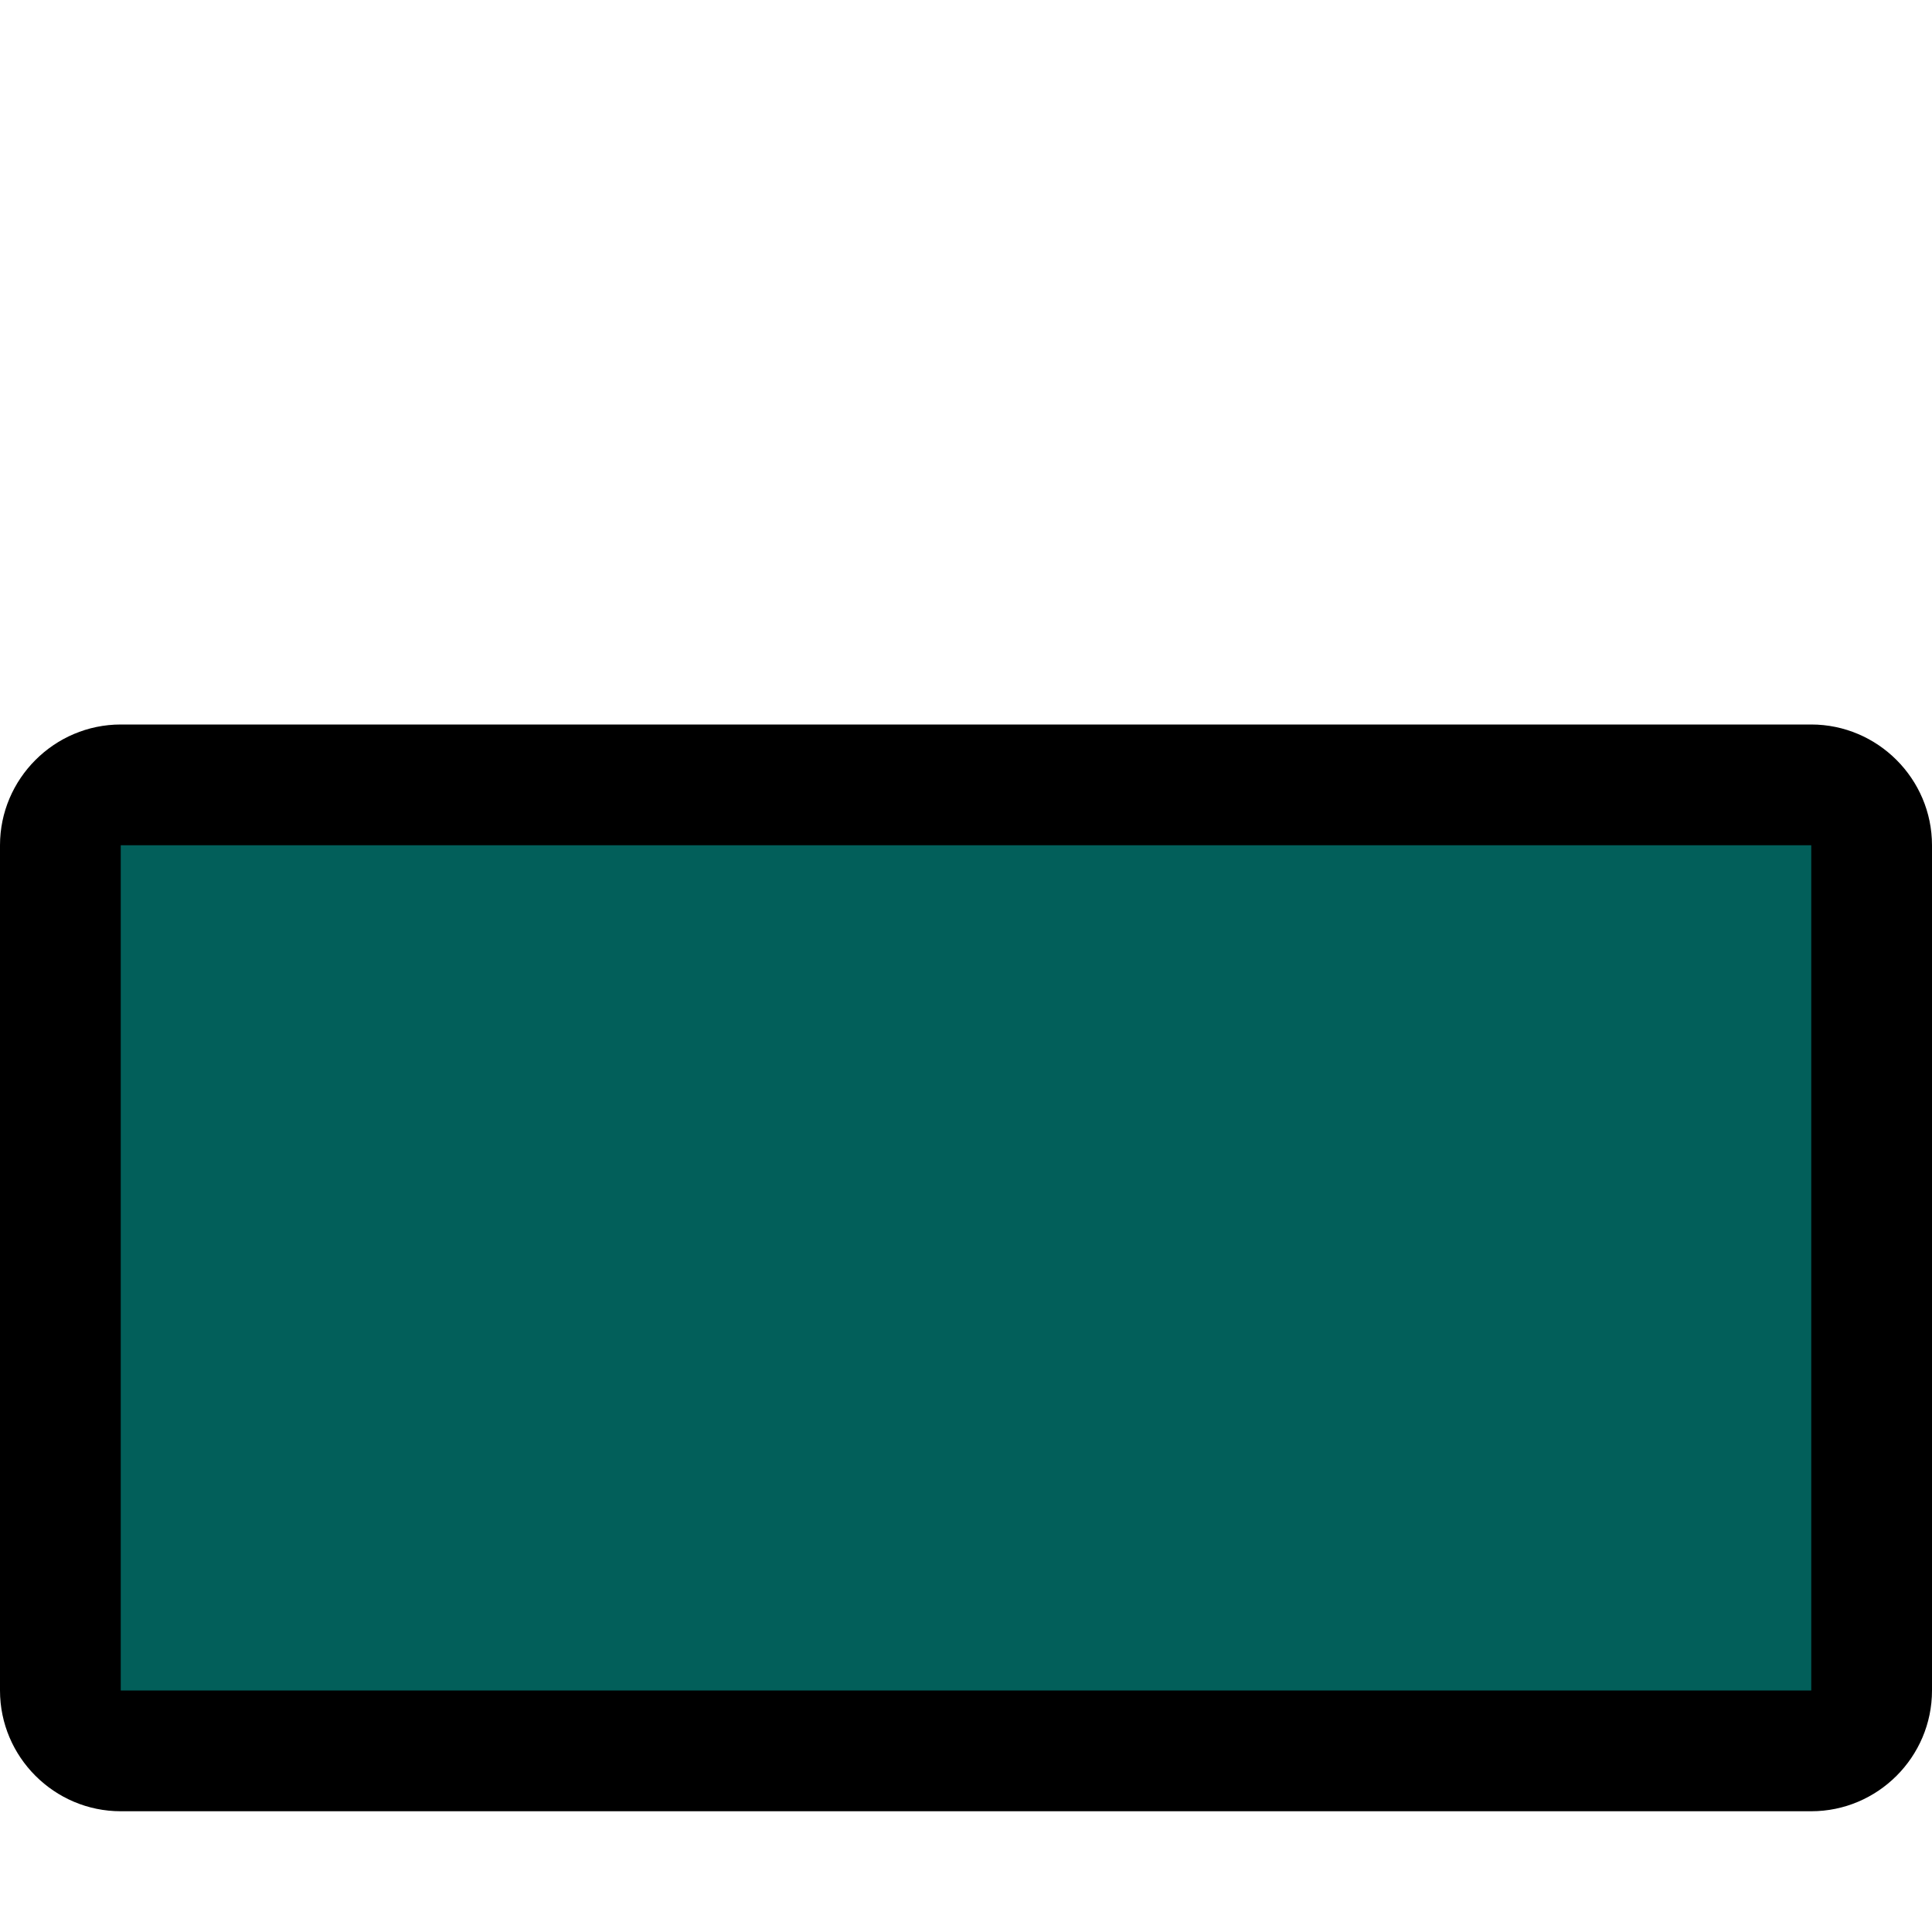 <?xml version="1.0" encoding="UTF-8"?>
<svg xmlns="http://www.w3.org/2000/svg" xmlns:xlink="http://www.w3.org/1999/xlink" contentScriptType="text/ecmascript" width="16" baseProfile="tiny" zoomAndPan="magnify" contentStyleType="text/css" viewBox="0 0 16 16" height="16" preserveAspectRatio="xMidYMid meet" version="1.1">
    <g>
        <rect width="16" fill="none" height="16"/>
        <g>
            <path d="M 1.0 6.0 C 0.45 6.0 0.0 6.45 0.0 7.0 L 0.0 14.0 C 0.0 14.551 0.45 15.0 1.0 15.0 L 15.0 15.0 C 15.55 15.0 16.0 14.551 16.0 14.0 L 16.0 7.0 C 16.0 6.45 15.55 6.0 15.0 6.0 L 1.0 6.0 z "/>
        </g>
        <rect x="1" y="7" fill-opacity="0.75" fill="#037f78" width="14" height="7"/>
    </g>
</svg>
